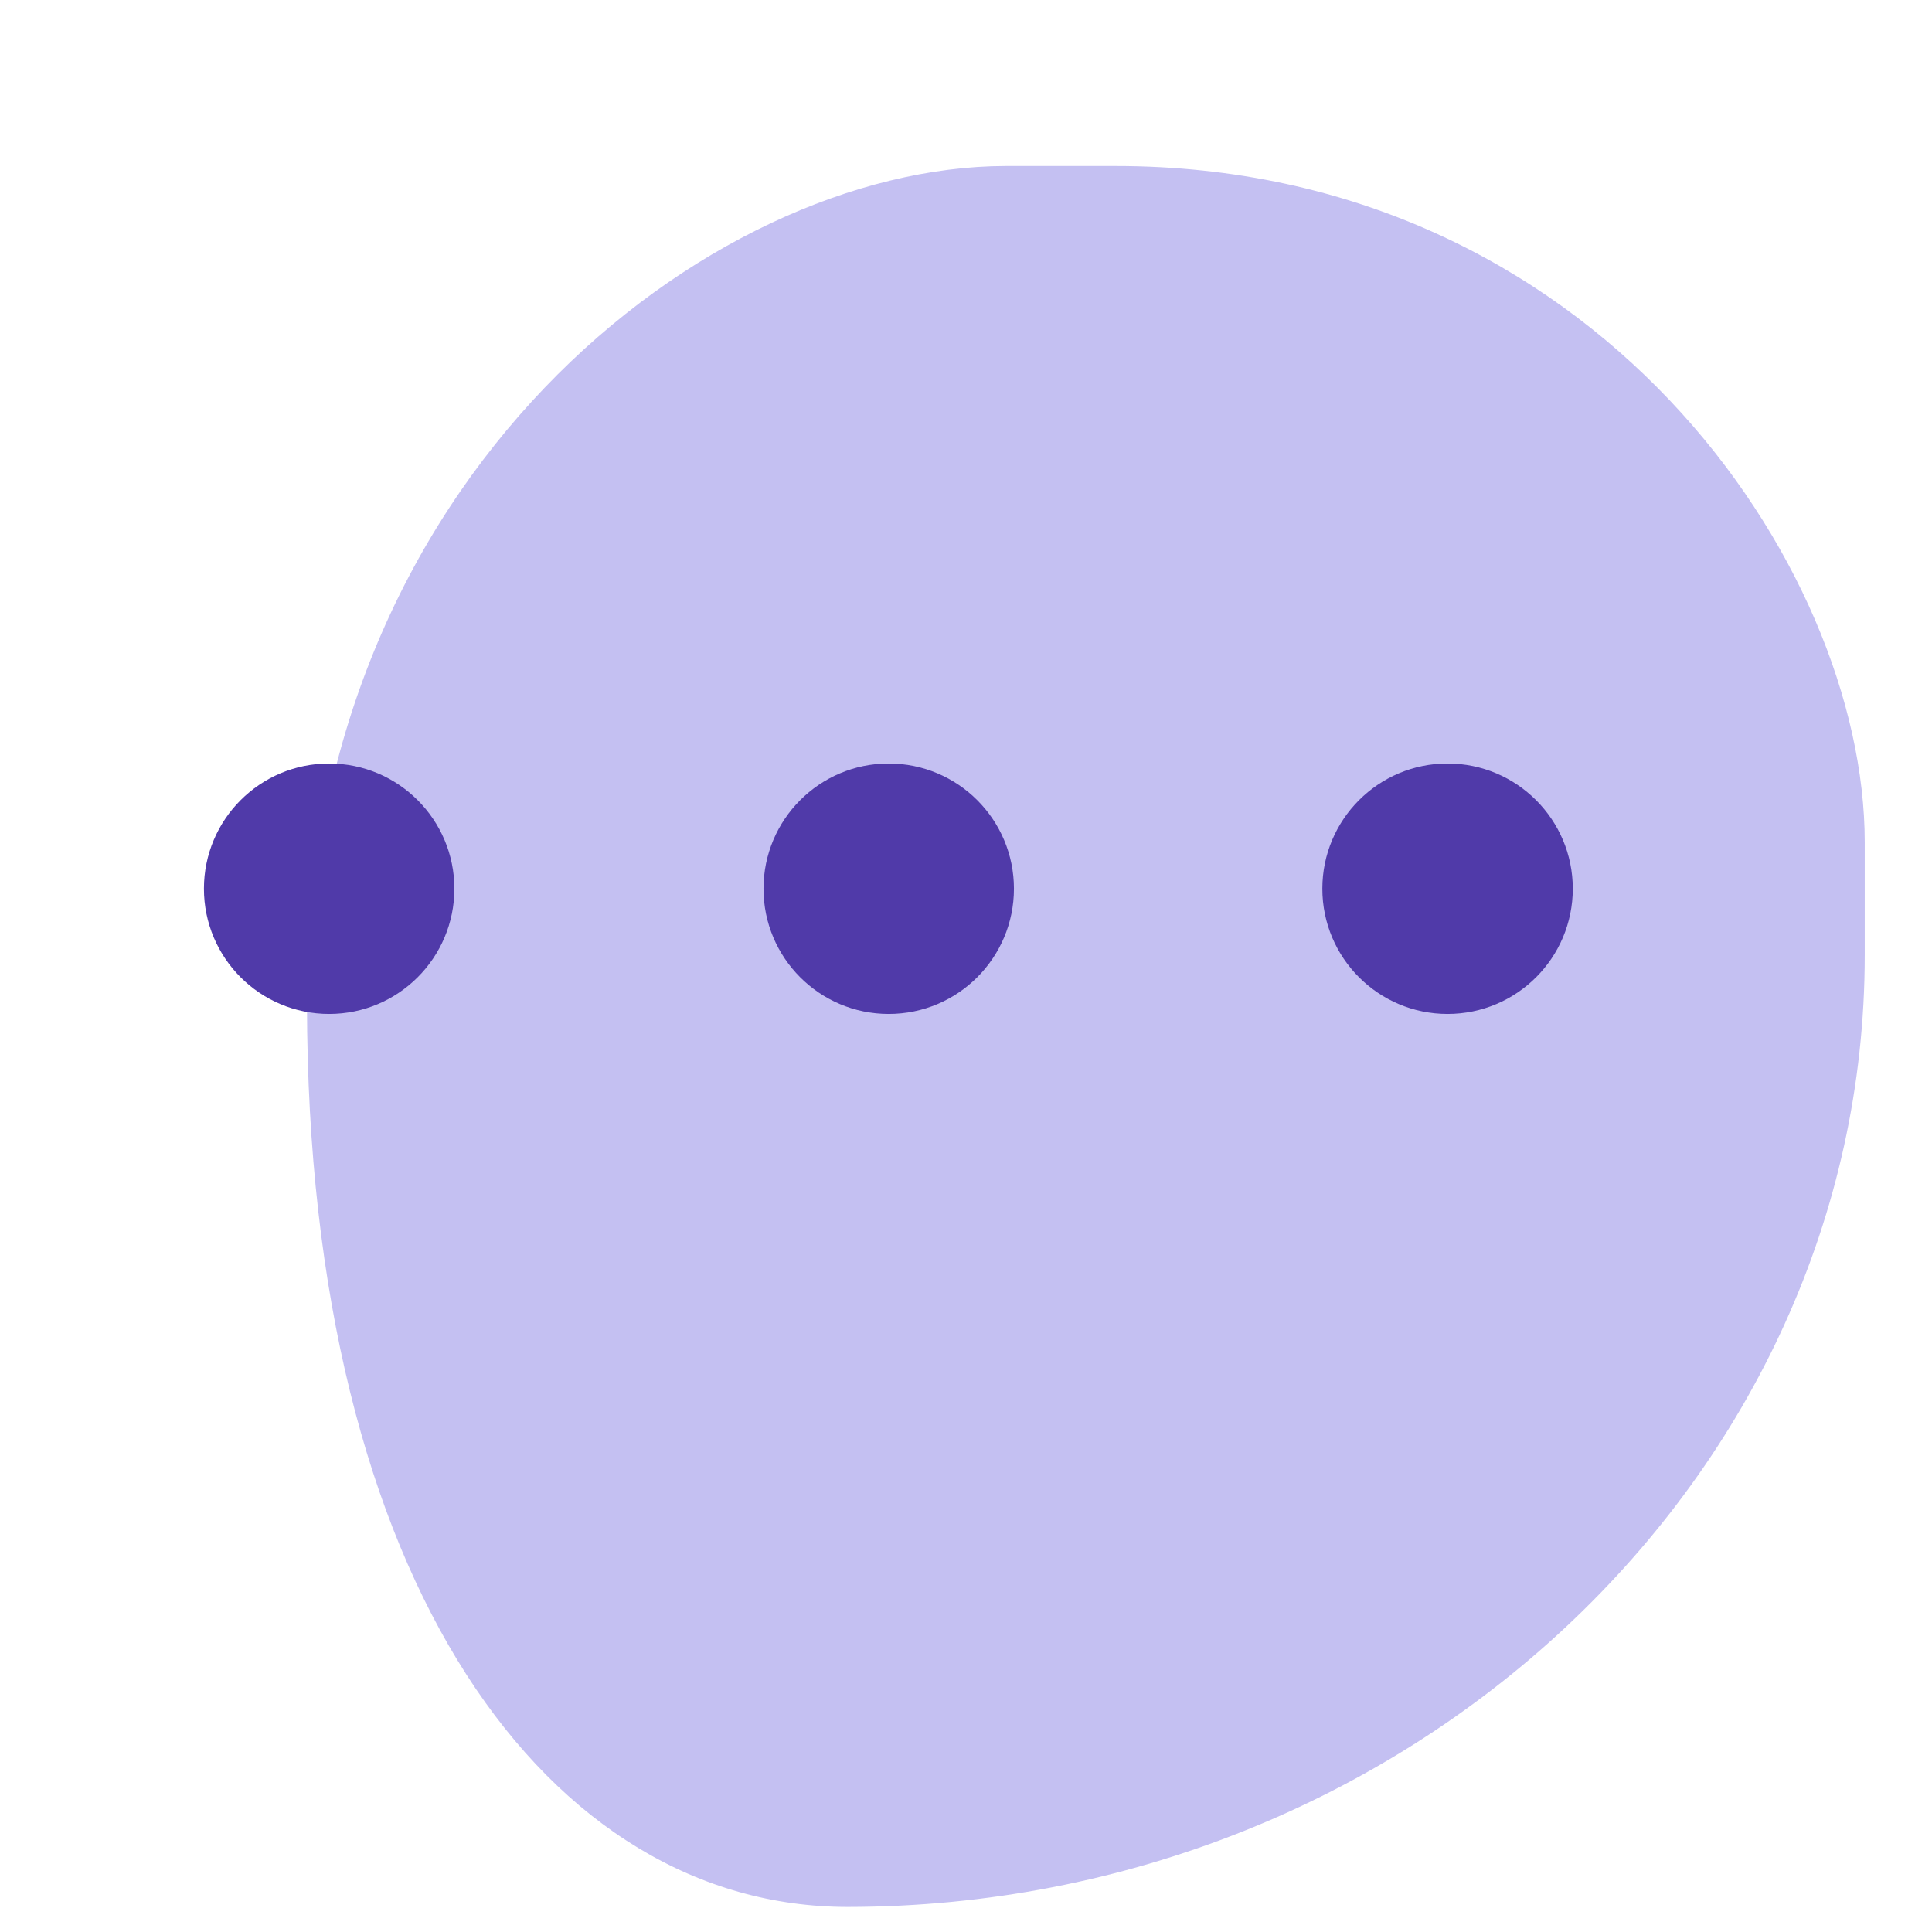 <svg width="27" height="27" viewBox="0 0 27 27" fill="none" xmlns="http://www.w3.org/2000/svg">
<g clip-path="url(#clip0_160:16549)">
<path d="M14.05 2.32H15.59C22.28 2.32 26.06 7.9 26.06 11.77V13.35C26.06 20.65 19.67 26.64 11.85 26.65C7.7 26.65 4.3 22.19 4.29 14.04C4.28 6.67 9.9 2.33 14.05 2.32Z" fill="#C4C0F2"/>
<path d="M4.6 14.17C5.566 14.17 6.35 13.386 6.35 12.42C6.35 11.454 5.566 10.67 4.6 10.67C3.633 10.67 2.85 11.454 2.85 12.42C2.85 13.386 3.633 14.17 4.6 14.17Z" fill="#503AA9"/>
<path d="M12.42 14.17C13.386 14.17 14.17 13.386 14.17 12.42C14.17 11.454 13.386 10.67 12.42 10.67C11.453 10.67 10.67 11.454 10.67 12.42C10.67 13.386 11.453 14.17 12.42 14.17Z" fill="#503AA9"/>
<path d="M20.23 14.17C21.196 14.17 21.98 13.386 21.98 12.42C21.98 11.454 21.196 10.67 20.23 10.67C19.263 10.67 18.48 11.454 18.48 12.42C18.48 13.386 19.263 14.17 20.23 14.17Z" fill="#503AA9"/>
</g>
<defs>
<clipPath id="clip0_160:16549">
<rect width="26.06" height="26.65" fill="white"/>
</clipPath>
</defs>
</svg>
